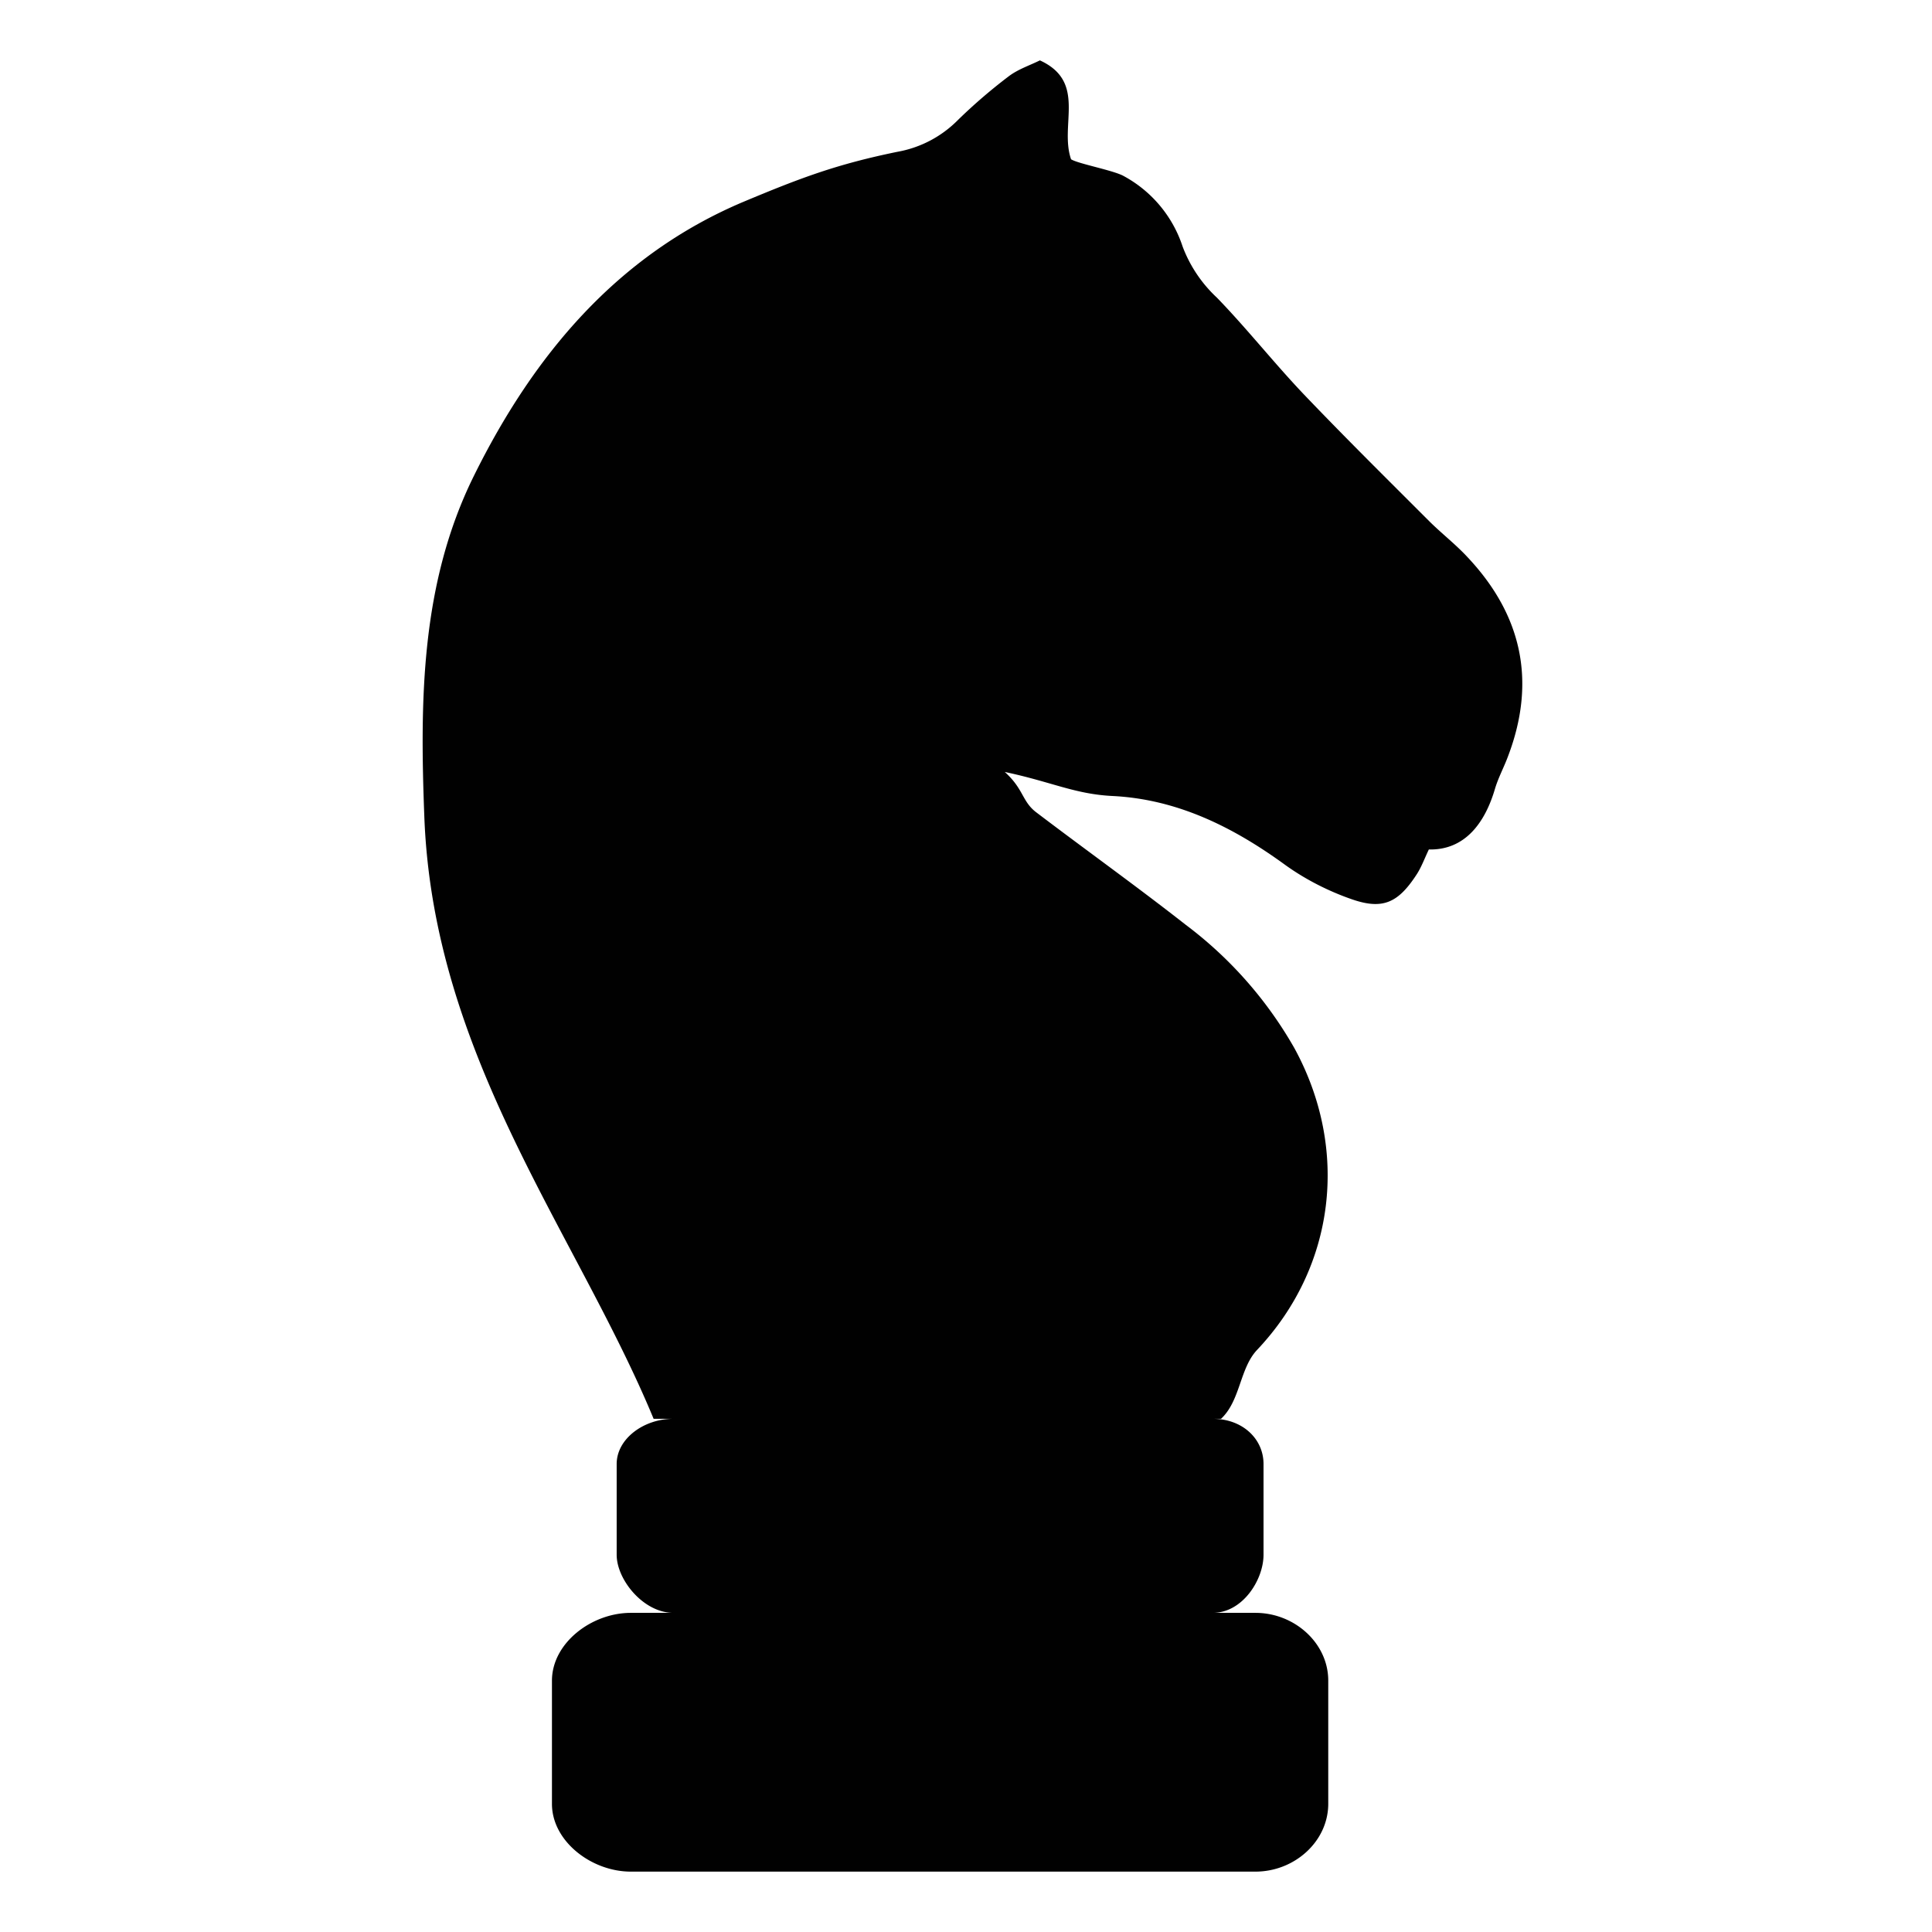 <svg xmlns="http://www.w3.org/2000/svg" width="16" height="16"><defs><style id="current-color-scheme" type="text/css"></style><linearGradient id="arrongin" x1="0%" x2="0%" y1="0%" y2="100%"><stop offset="0%" stop-color="#dd9b44"/><stop offset="100%" stop-color="#ad6c16"/></linearGradient><linearGradient id="aurora" x1="0%" x2="0%" y1="0%" y2="100%"><stop offset="0%" stop-color="#09d4df"/><stop offset="100%" stop-color="#9269f4"/></linearGradient><linearGradient id="fitdance" x1="0%" x2="0%" y1="0%" y2="100%"><stop offset="0%" stop-color="#1ad6ab"/><stop offset="100%" stop-color="#329db6"/></linearGradient><linearGradient id="oomox" x1="0%" x2="0%" y1="0%" y2="100%"><stop offset="0%" stop-color="#efefe7"/><stop offset="100%" stop-color="#8f8f8b"/></linearGradient><linearGradient id="rainblue" x1="0%" x2="0%" y1="0%" y2="100%"><stop offset="0%" stop-color="#00f260"/><stop offset="100%" stop-color="#0575e6"/></linearGradient><linearGradient id="sunrise" x1="0%" x2="0%" y1="0%" y2="100%"><stop offset="0%" stop-color="#ff8501"/><stop offset="100%" stop-color="#ffcb01"/></linearGradient><linearGradient id="telinkrin" x1="0%" x2="0%" y1="0%" y2="100%"><stop offset="0%" stop-color="#b2ced6"/><stop offset="100%" stop-color="#6da5b7"/></linearGradient><linearGradient id="60spsycho" x1="0%" x2="0%" y1="0%" y2="100%"><stop offset="0%" stop-color="#df5940"/><stop offset="25%" stop-color="#d8d15f"/><stop offset="50%" stop-color="#e9882a"/><stop offset="100%" stop-color="#279362"/></linearGradient><linearGradient id="90ssummer" x1="0%" x2="0%" y1="0%" y2="100%"><stop offset="0%" stop-color="#f618c7"/><stop offset="20%" stop-color="#94ffab"/><stop offset="50%" stop-color="#fbfd54"/><stop offset="100%" stop-color="#0f83ae"/></linearGradient><linearGradient id="cyberneon" x1="0%" x2="0%" y1="0%" y2="100%"><stop offset="0" stop-color="#0abdc6"/><stop offset="1" stop-color="#ea00d9"/></linearGradient></defs><path d="M8.612.5c-.085.042-.18.073-.257.131a4.482 4.482 0 0 0-.42.361.934.934 0 0 1-.502.265c-.504.103-.802.216-1.273.413-1.048.441-1.742 1.272-2.236 2.272-.439.888-.447 1.851-.41 2.819.074 1.996 1.263 3.453 1.899 4.989h.164c-.248 0-.47.167-.47.374v.752c0 .207.222.481.47.481h-.353c-.325 0-.653.25-.653.562v1.02c0 .31.328.561.653.561h5.173c.324 0 .603-.25.603-.562v-1.02c0-.31-.279-.561-.603-.561h-.354c.248 0 .421-.274.421-.481v-.752c0-.207-.173-.374-.42-.374h.068c.161-.15.154-.417.298-.57.65-.687.766-1.663.31-2.499a3.343 3.343 0 0 0-.9-1.022c-.407-.319-.828-.62-1.24-.933-.117-.09-.102-.192-.259-.333.388.082.578.183.89.199.539.026 1.003.258 1.434.572.167.12.36.218.555.285.254.087.38.025.53-.204.04-.06.065-.13.103-.21.3.007.465-.222.547-.5.028-.095.076-.182.11-.275.234-.618.114-1.165-.333-1.642-.1-.109-.219-.2-.323-.304-.348-.348-.698-.694-1.038-1.05-.247-.26-.469-.542-.718-.799a1.114 1.114 0 0 1-.284-.423 1.028 1.028 0 0 0-.486-.583c-.083-.048-.378-.102-.438-.14-.098-.285.133-.64-.258-.819z" fill="currentColor" color="#010101"/></svg>